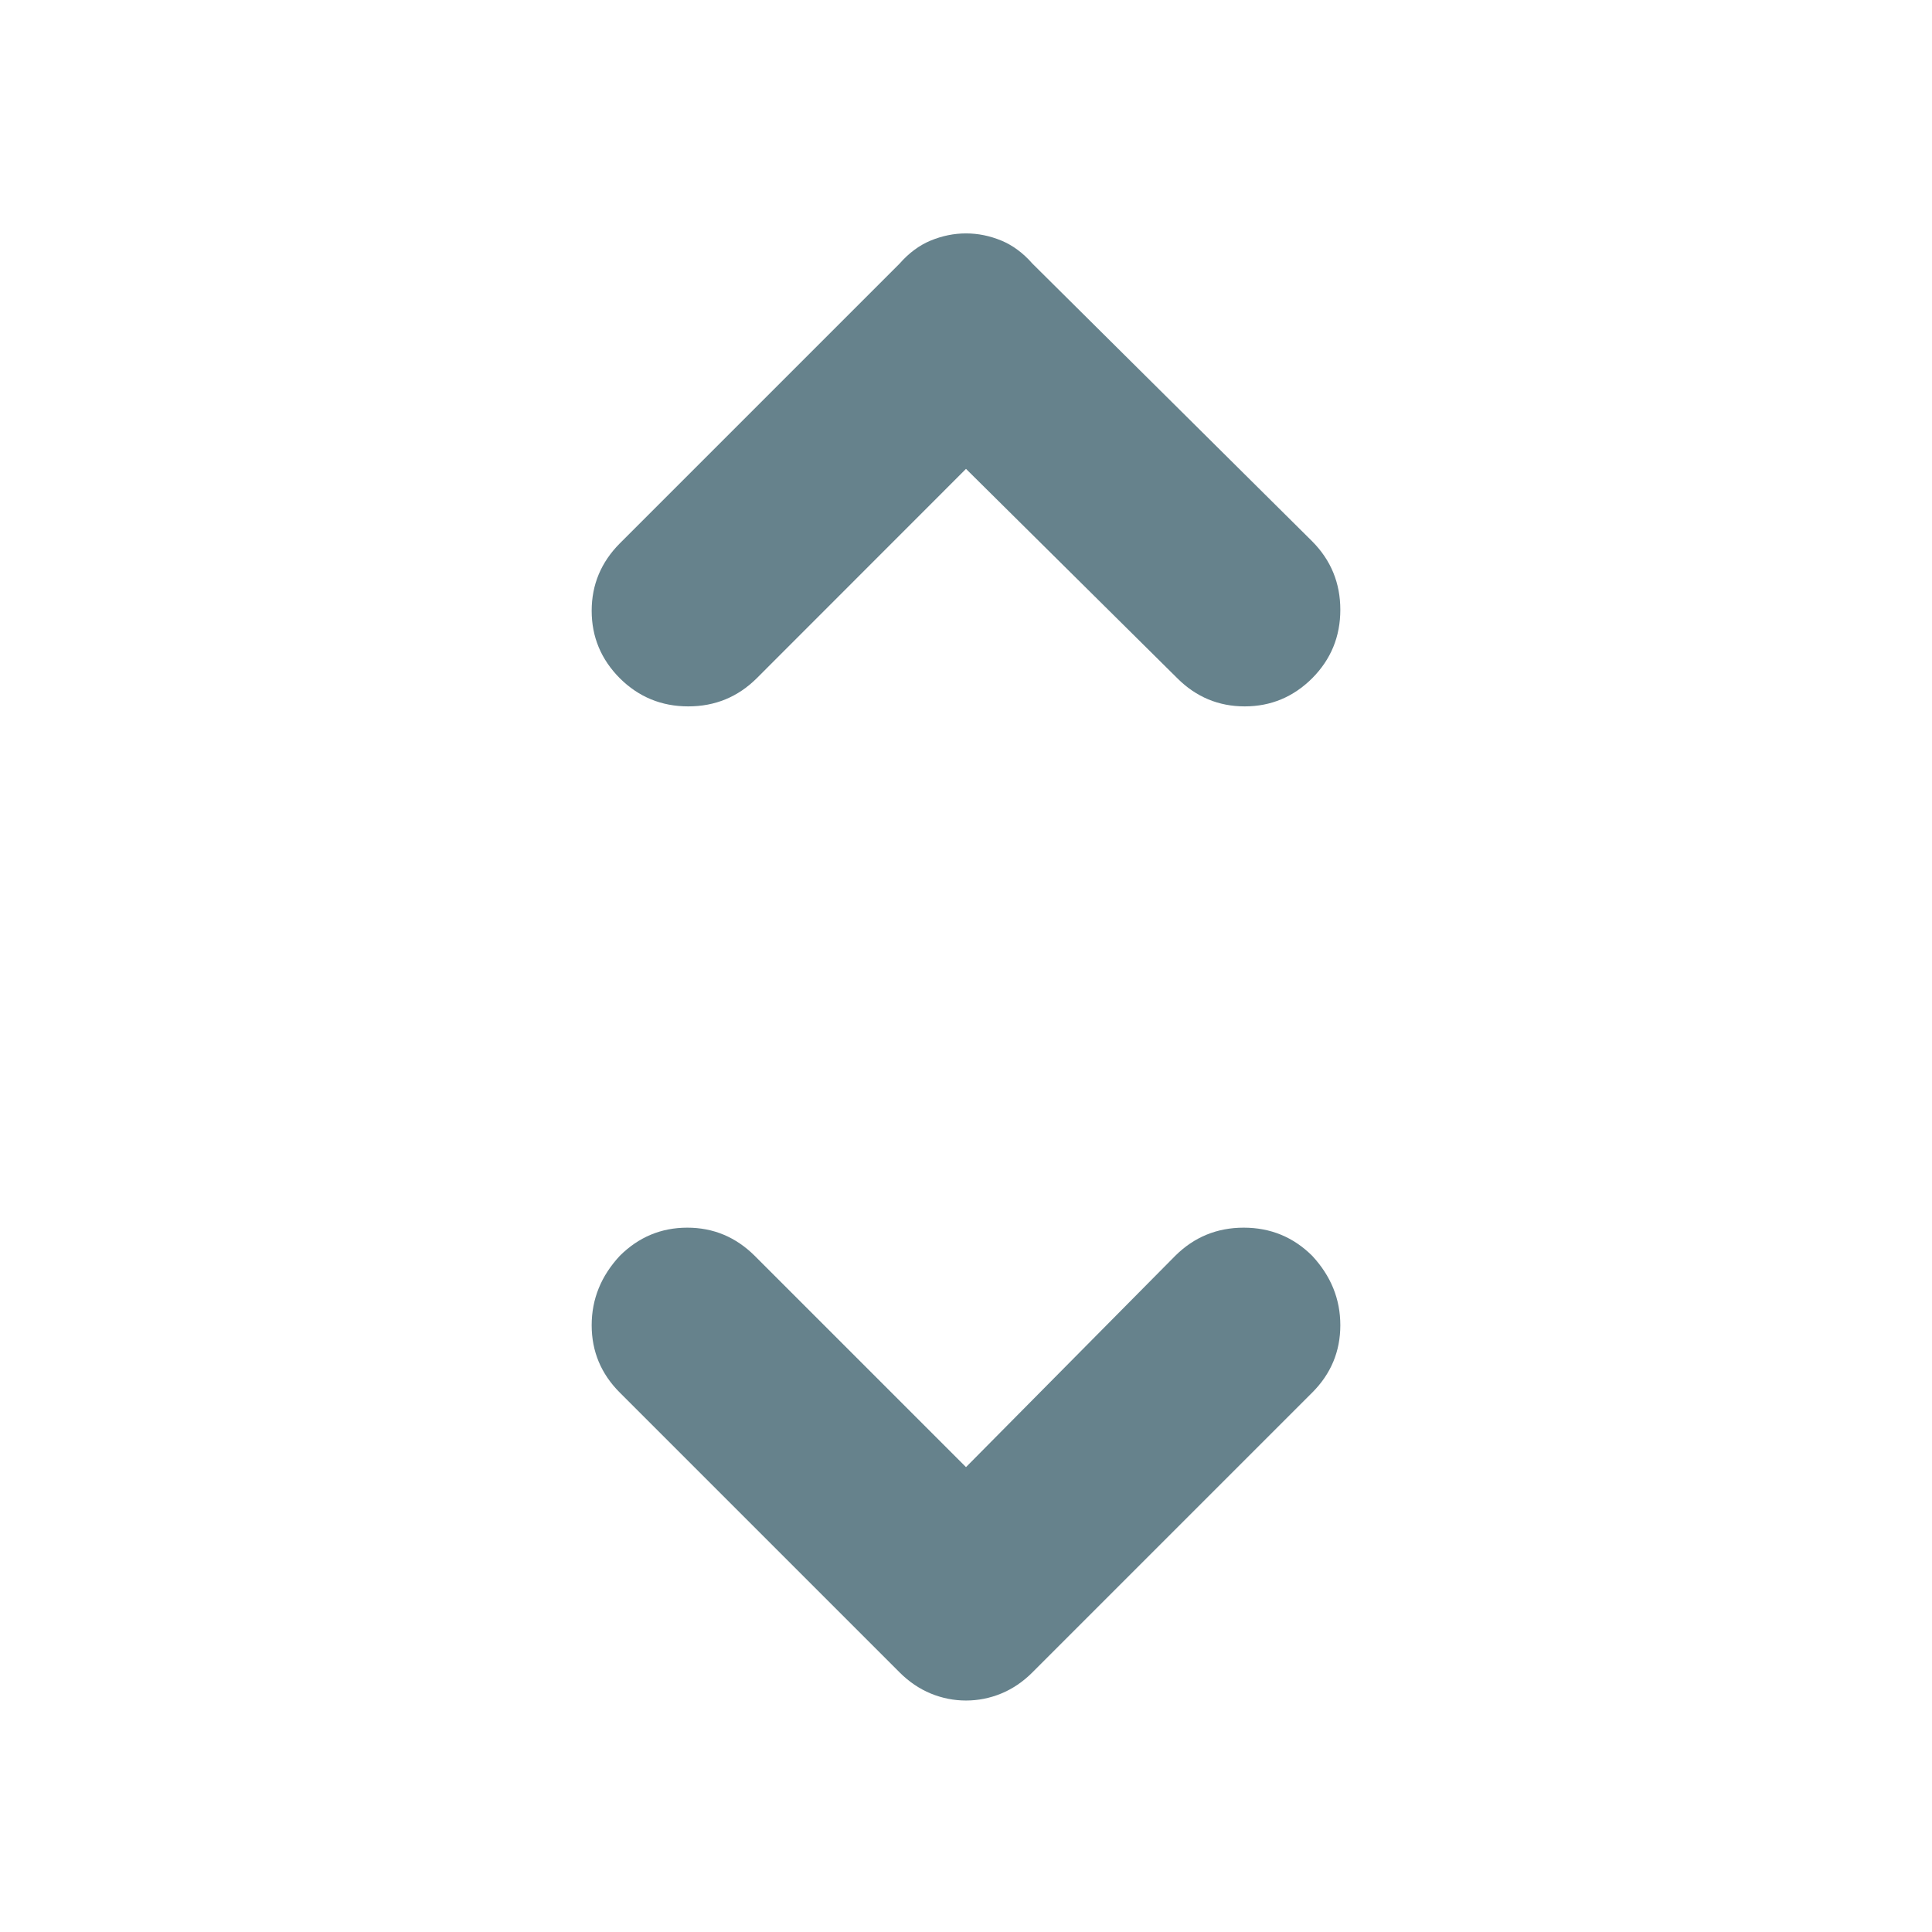 <svg width="16" height="16" viewBox="0 0 16 16" fill="none" xmlns="http://www.w3.org/2000/svg">
<path d="M5.133 5.617C4.978 5.461 4.9 5.275 4.9 5.058C4.9 4.842 4.978 4.656 5.133 4.5L7.45 2.183C7.528 2.094 7.614 2.031 7.708 1.992C7.803 1.953 7.9 1.933 8 1.933C8.1 1.933 8.197 1.953 8.292 1.992C8.386 2.031 8.472 2.094 8.55 2.183L10.867 4.483C11.022 4.639 11.1 4.828 11.1 5.05C11.1 5.272 11.022 5.461 10.867 5.617C10.711 5.772 10.525 5.85 10.308 5.85C10.092 5.85 9.905 5.772 9.75 5.617L8 3.883L6.267 5.617C6.111 5.772 5.922 5.85 5.7 5.85C5.478 5.85 5.289 5.772 5.133 5.617ZM8 14.083C7.9 14.083 7.803 14.064 7.708 14.025C7.614 13.986 7.528 13.928 7.45 13.85L5.133 11.533C4.978 11.378 4.9 11.192 4.9 10.975C4.9 10.758 4.978 10.567 5.133 10.4C5.289 10.245 5.475 10.167 5.692 10.167C5.908 10.167 6.094 10.245 6.25 10.4L8 12.15L9.733 10.4C9.889 10.245 10.078 10.167 10.3 10.167C10.522 10.167 10.711 10.245 10.867 10.4C11.022 10.567 11.1 10.758 11.1 10.975C11.1 11.192 11.022 11.378 10.867 11.533L8.55 13.85C8.472 13.928 8.386 13.986 8.292 14.025C8.197 14.064 8.1 14.083 8 14.083Z" fill="#66828C"/>
</svg>
